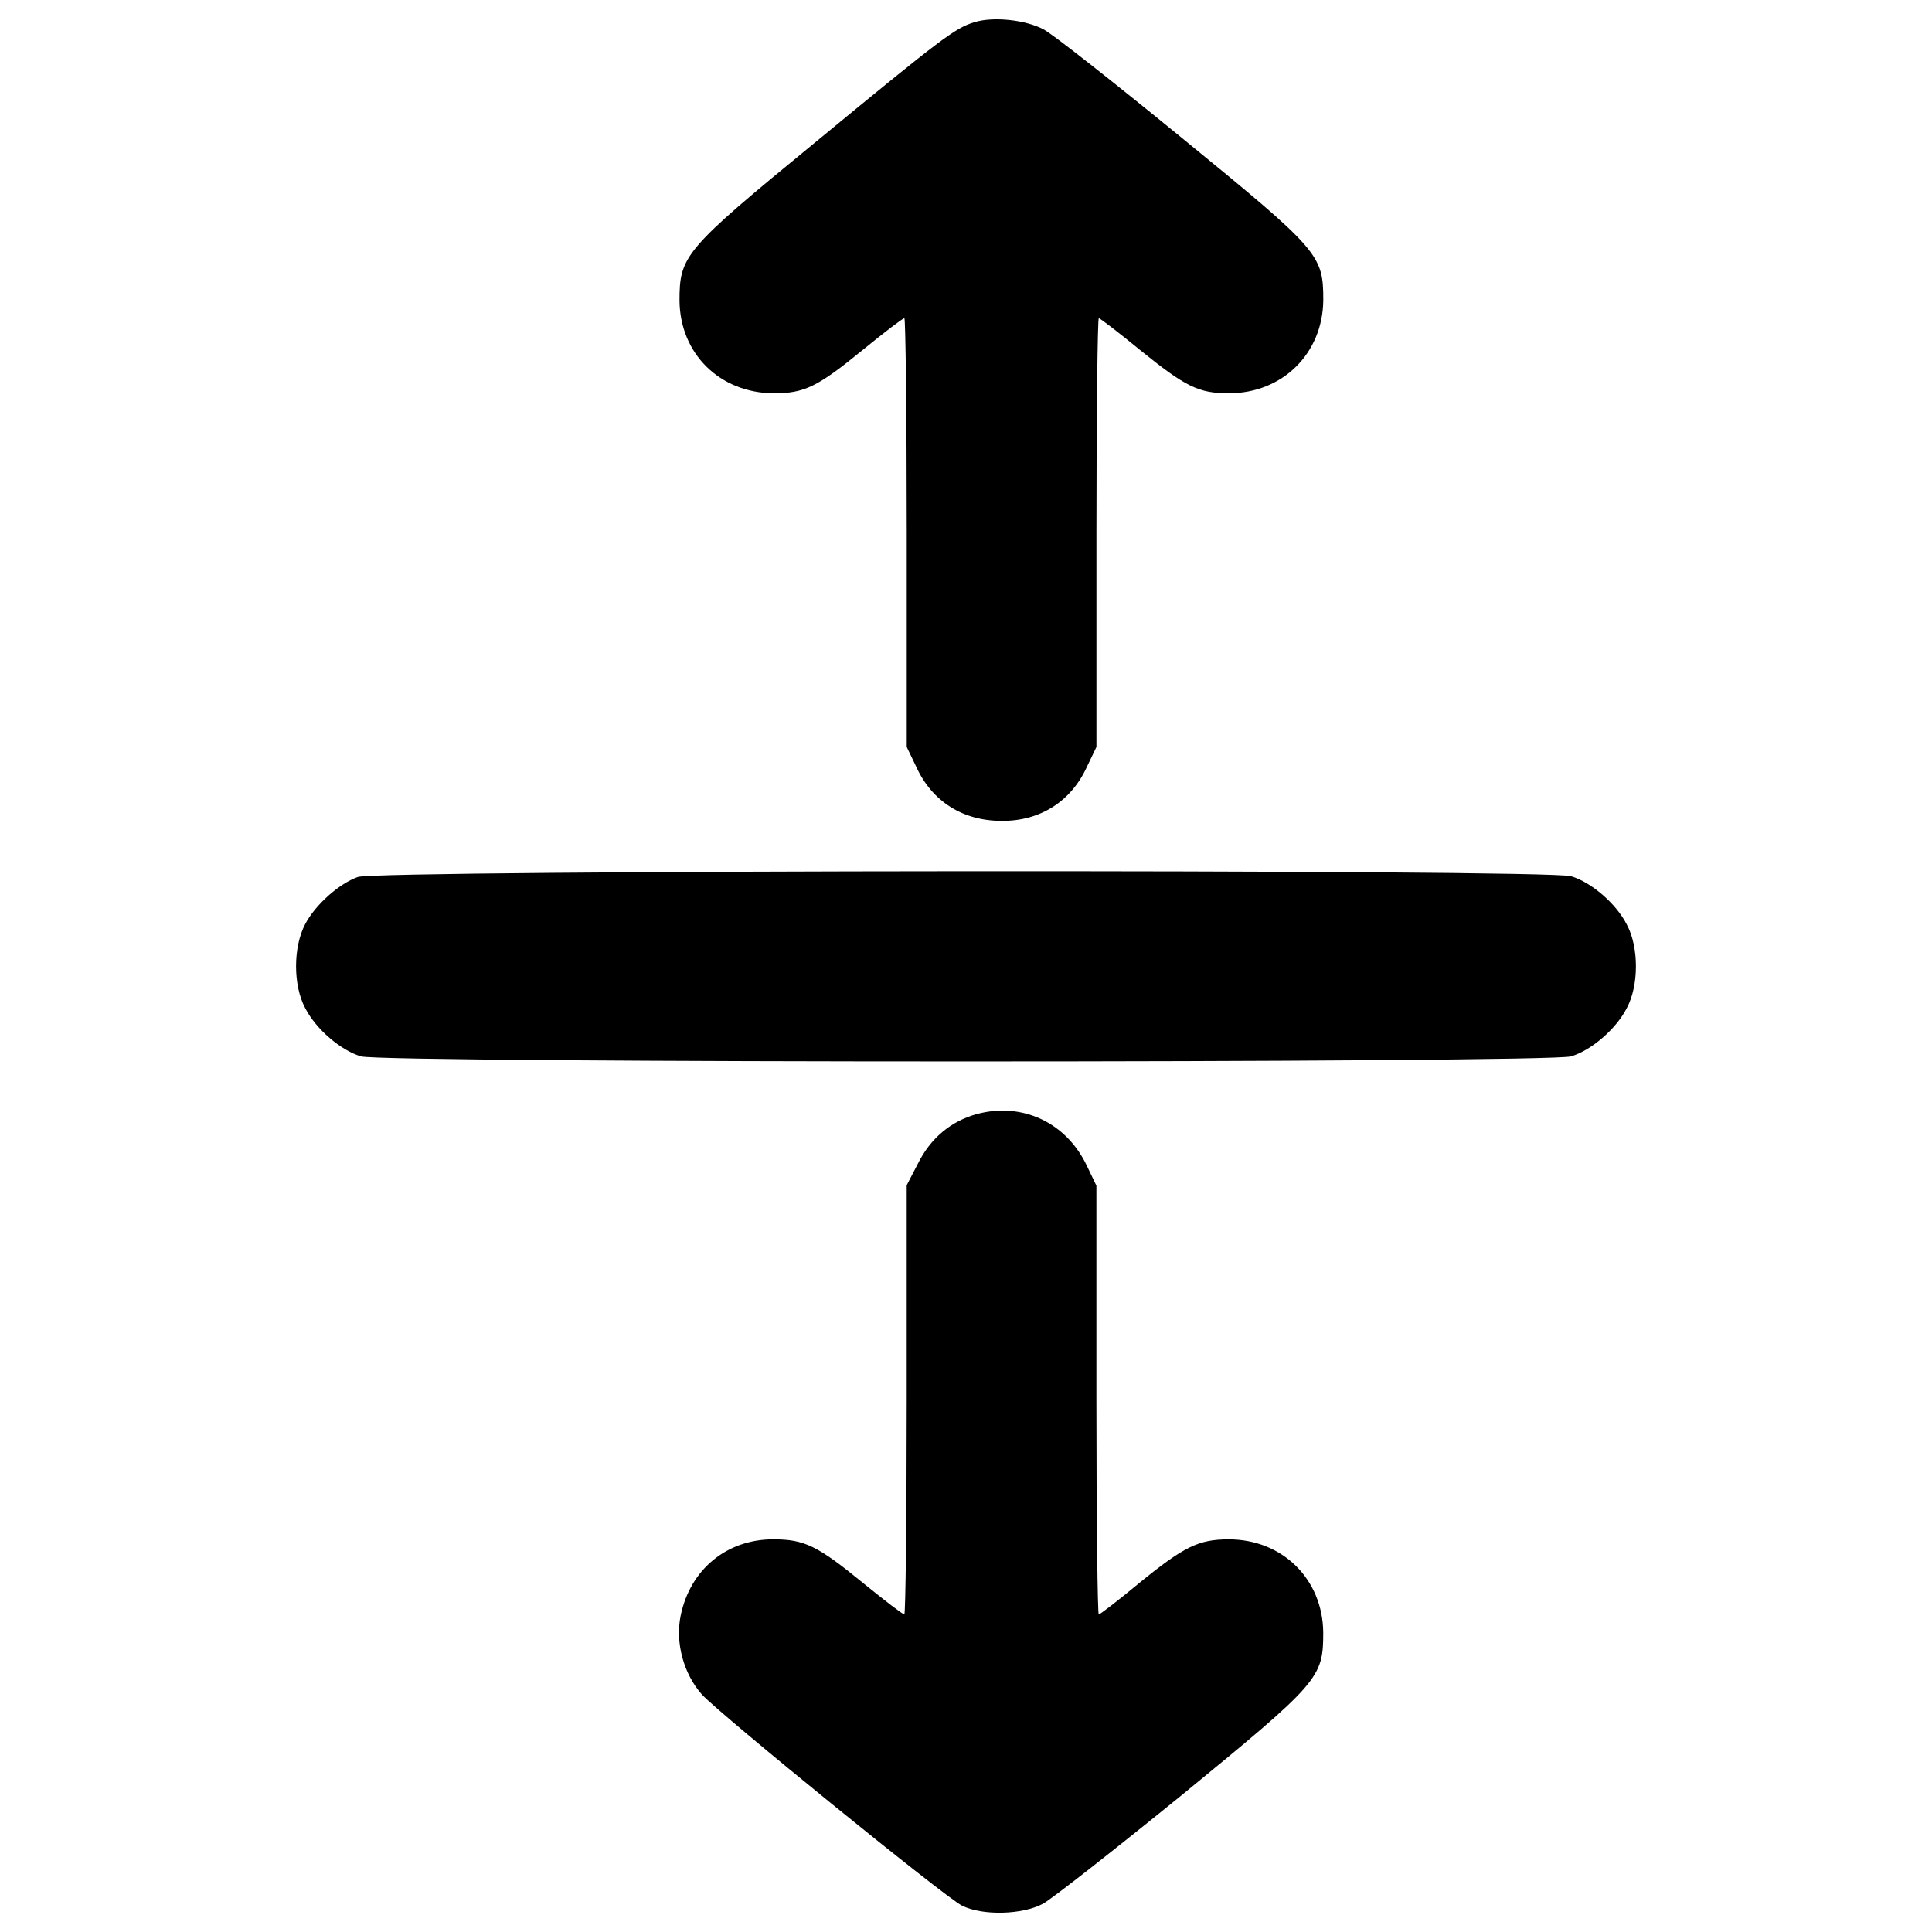 <?xml version="1.0" encoding="utf-8"?>
<!-- Svg Vector Icons : http://www.onlinewebfonts.com/icon -->
<!DOCTYPE svg PUBLIC "-//W3C//DTD SVG 1.1//EN" "http://www.w3.org/Graphics/SVG/1.1/DTD/svg11.dtd">
<svg version="1.1" xmlns="http://www.w3.org/2000/svg" xmlns:xlink="http://www.w3.org/1999/xlink" x="0px" y="0px" viewBox="0 0 1000 1000" enable-background="new 0 0 1000 1000" xml:space="preserve">
<g><g transform="translate(0,511) scale(0.1,-0.1)"><path d="M5043,4995c-100.2-30.7-165.7-79.8-828.4-625.9c-670.9-550.2-697.5-582.9-697.5-814.1c2.1-276.1,208.6-478.6,486.8-480.7c159.6,0,227.1,32.7,462.3,225c110.4,90,206.6,163.6,214.8,163.6c6.1,0,12.3-499.1,12.3-1108.6V1243.7l49.1-102.3c81.8-180,241.3-280.2,441.8-280.2c198.4-2,360,100.2,441.8,280.2l49.1,102.3v1110.7c0,609.5,6.1,1108.6,12.3,1108.6c6.1,0,102.3-73.6,214.8-165.7c235.2-190.2,302.7-222.9,458.2-222.9c278.2,0,486.8,206.6,488.9,482.7c0,235.2-20.5,257.7-736.4,842.7c-347.7,284.3-666.8,535.9-711.8,558.4C5308.9,5007.3,5141.1,5025.7,5043,4995z"/><path d="M1852.1,570.8c-98.2-34.8-220.9-145.2-272.1-243.4c-63.4-118.6-63.4-319.1,0-435.7c55.2-108.4,184.1-218.8,288.4-249.5c112.5-34.8,6150.6-34.8,6263.1,0c104.3,30.7,233.2,141.1,288.4,249.5c63.4,116.6,63.4,317,0,433.6c-55.2,108.4-184.1,218.8-288.4,249.5C8015,611.7,1950.3,607.6,1852.1,570.8z"/><path d="M5055.2-656.5c-132.9-36.8-239.3-124.8-304.8-257.7l-57.3-110.5v-1110.7c0-611.6-6.1-1110.7-12.3-1110.7c-8.2,0-104.3,73.6-214.8,163.6c-235.2,192.3-302.7,225-464.3,225c-239.3,0-429.5-155.4-478.6-394.8c-28.6-139.1,14.3-300.7,110.5-409.1c94.1-102.3,1257.9-1049.3,1345.9-1092.3c106.4-53.2,315-47,419.3,10.2c45,24.6,366.1,276.1,715.9,560.4c713.9,585,734.3,607.5,734.3,842.7c-2.1,276.1-210.7,482.7-488.9,482.7c-155.4,0-231.1-36.8-462.2-225c-108.4-90-204.6-163.6-210.7-163.6c-6.2,0-12.3,499.1-12.3,1110.7v1108.6l-49.1,102.3C5519.5-699.4,5290.5-593.1,5055.2-656.5z"/></g></g>
</svg>